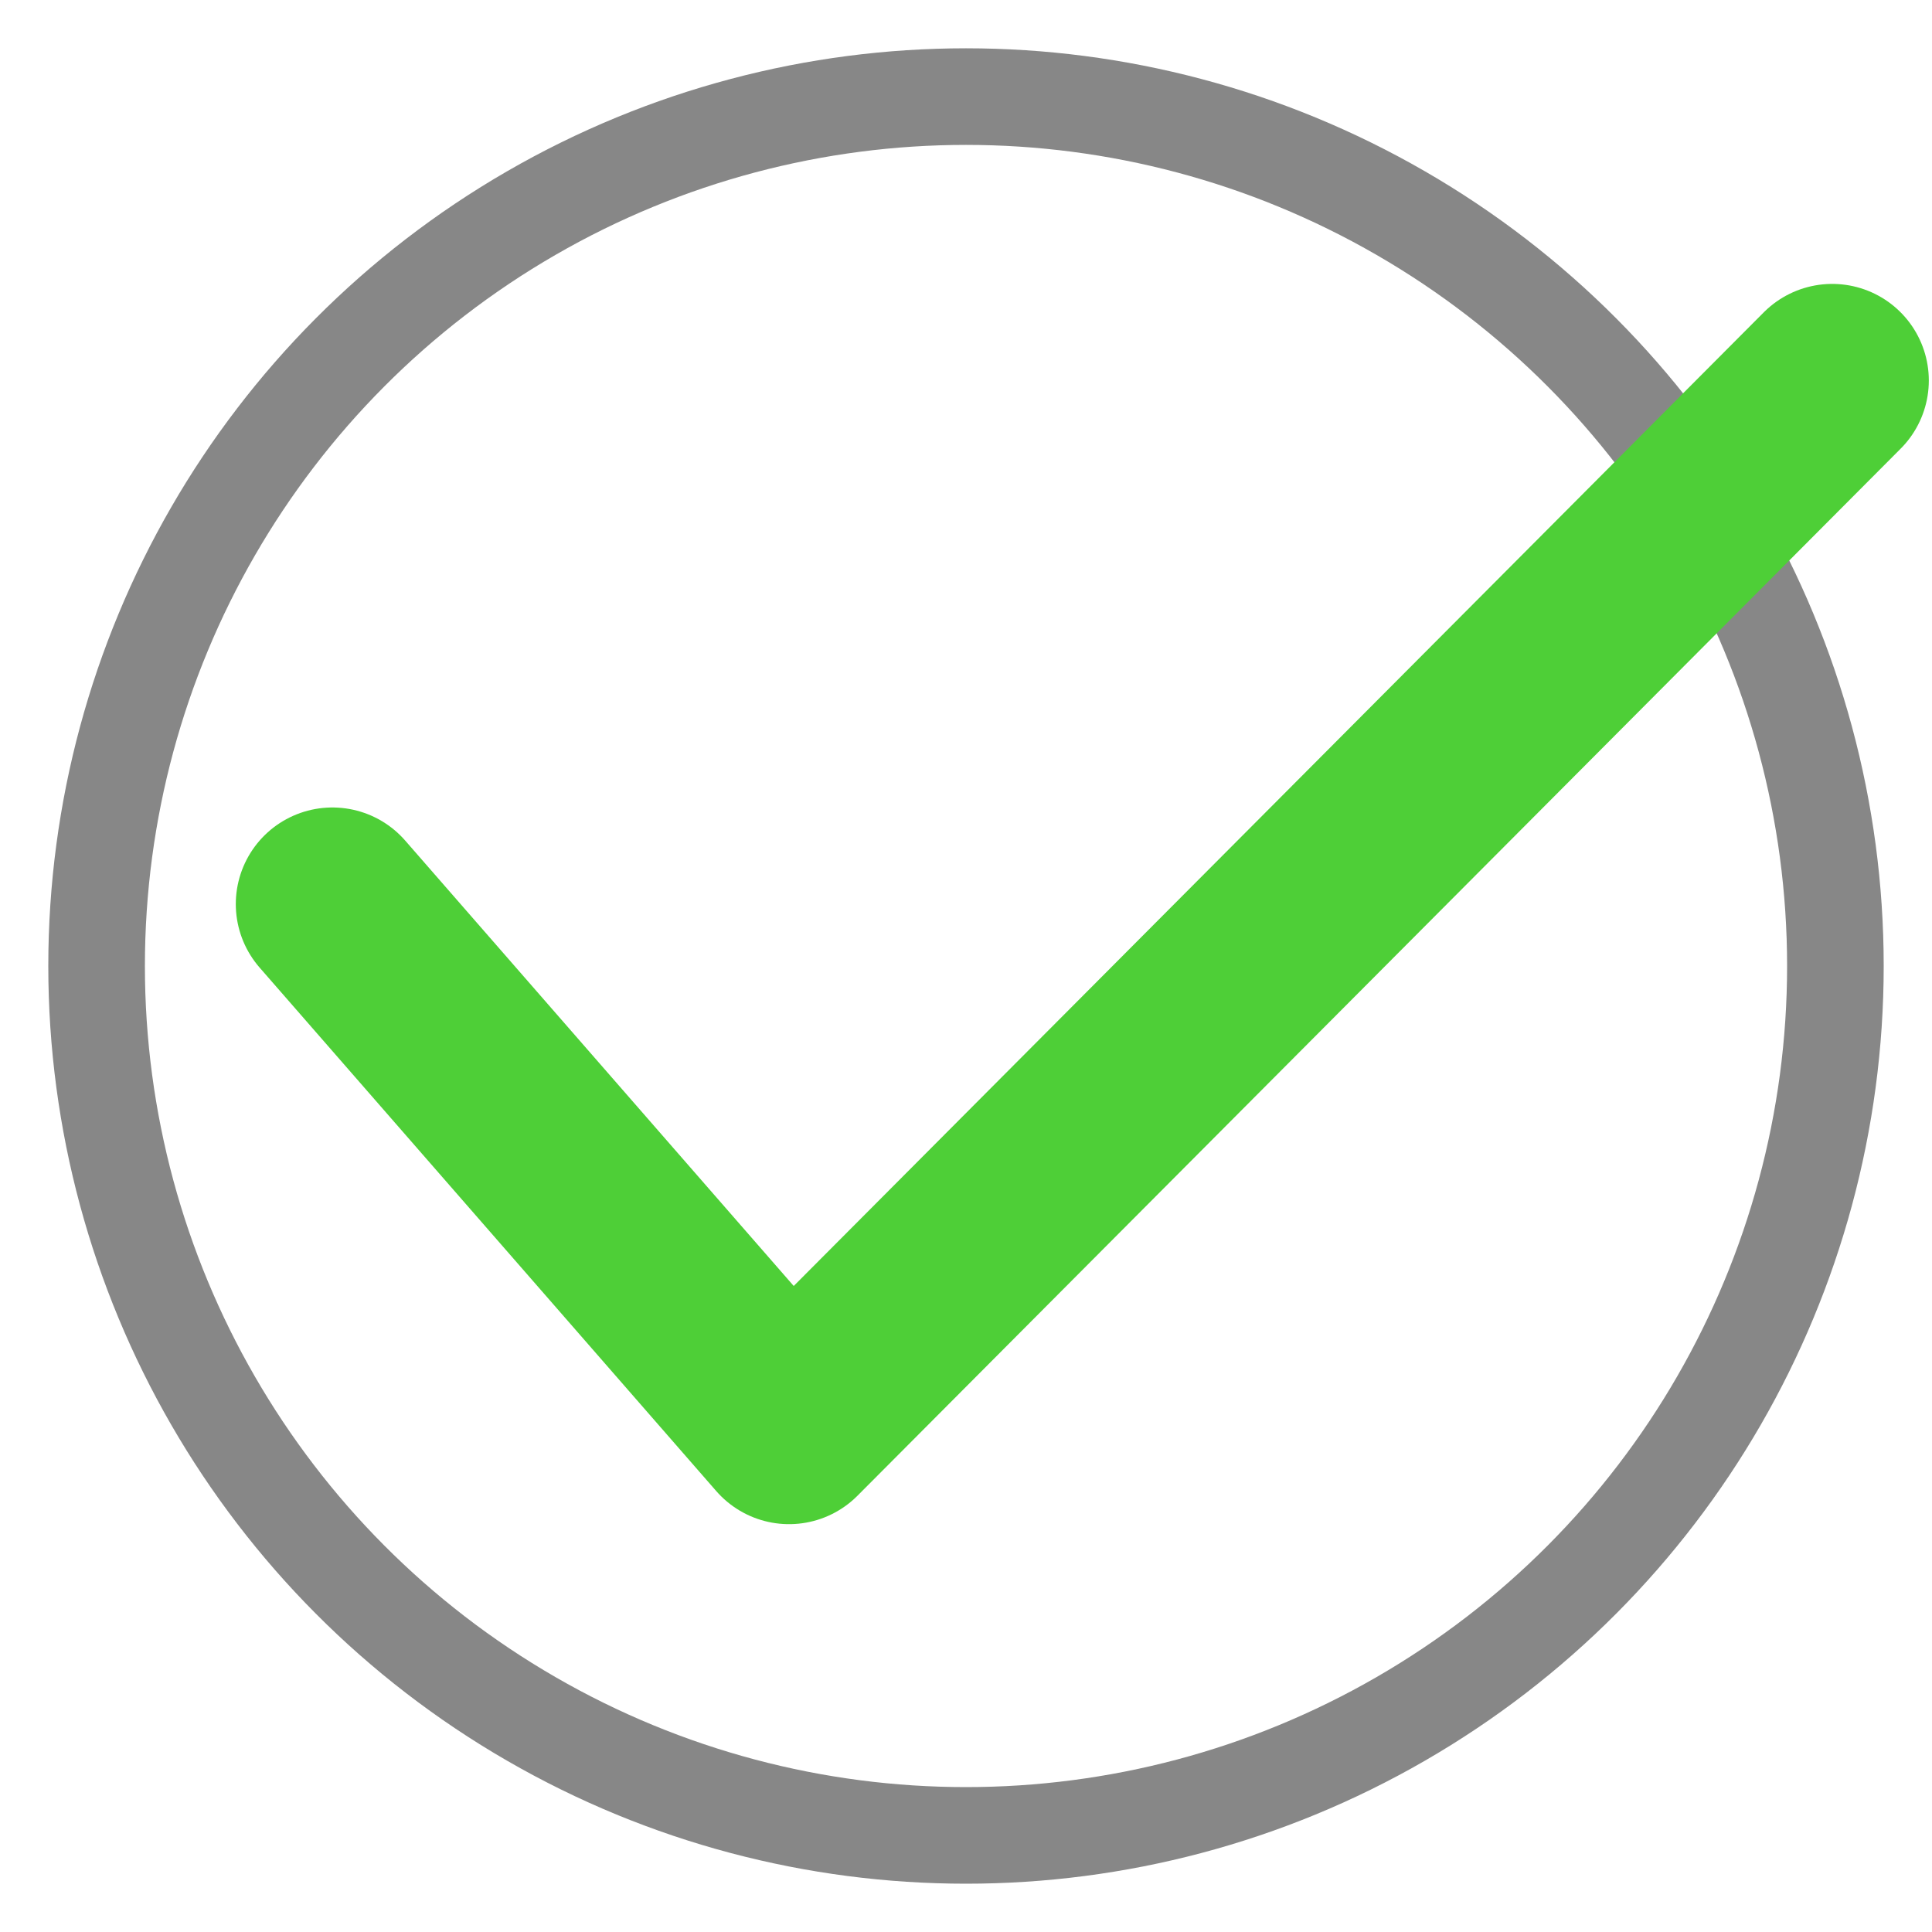 <?xml version="1.0" encoding="UTF-8"?>
<svg width="20px" height="20px" viewBox="0 0 20 20" version="1.1" xmlns="http://www.w3.org/2000/svg" xmlns:xlink="http://www.w3.org/1999/xlink">
    <!-- Generator: Sketch 47.1 (45422) - http://www.bohemiancoding.com/sketch -->
    <title>Group 5</title>
    <desc>Created with Sketch.</desc>
    <defs></defs>
    <g id="Page-1" stroke="none" stroke-width="1" fill="none" fill-rule="evenodd">
        <g id="火车票" transform="translate(-234, -196)">
            <g id="Group-3-Copy" transform="translate(234, 196)">
                <g id="Group-6">
                    <g id="Group-5" transform="translate(1, 1)">
                        <circle id="Oval-7" stroke="#878787" cx="9" cy="9" r="9"></circle>
                        <polyline id="Path-2" stroke="#4ECF37" stroke-width="2" stroke-linecap="round" stroke-linejoin="round" points="2.441 8.359 7.168 13.778 17.967 2.939"></polyline>
                    </g>
                </g>
            </g>
        </g>
    </g>
</svg>